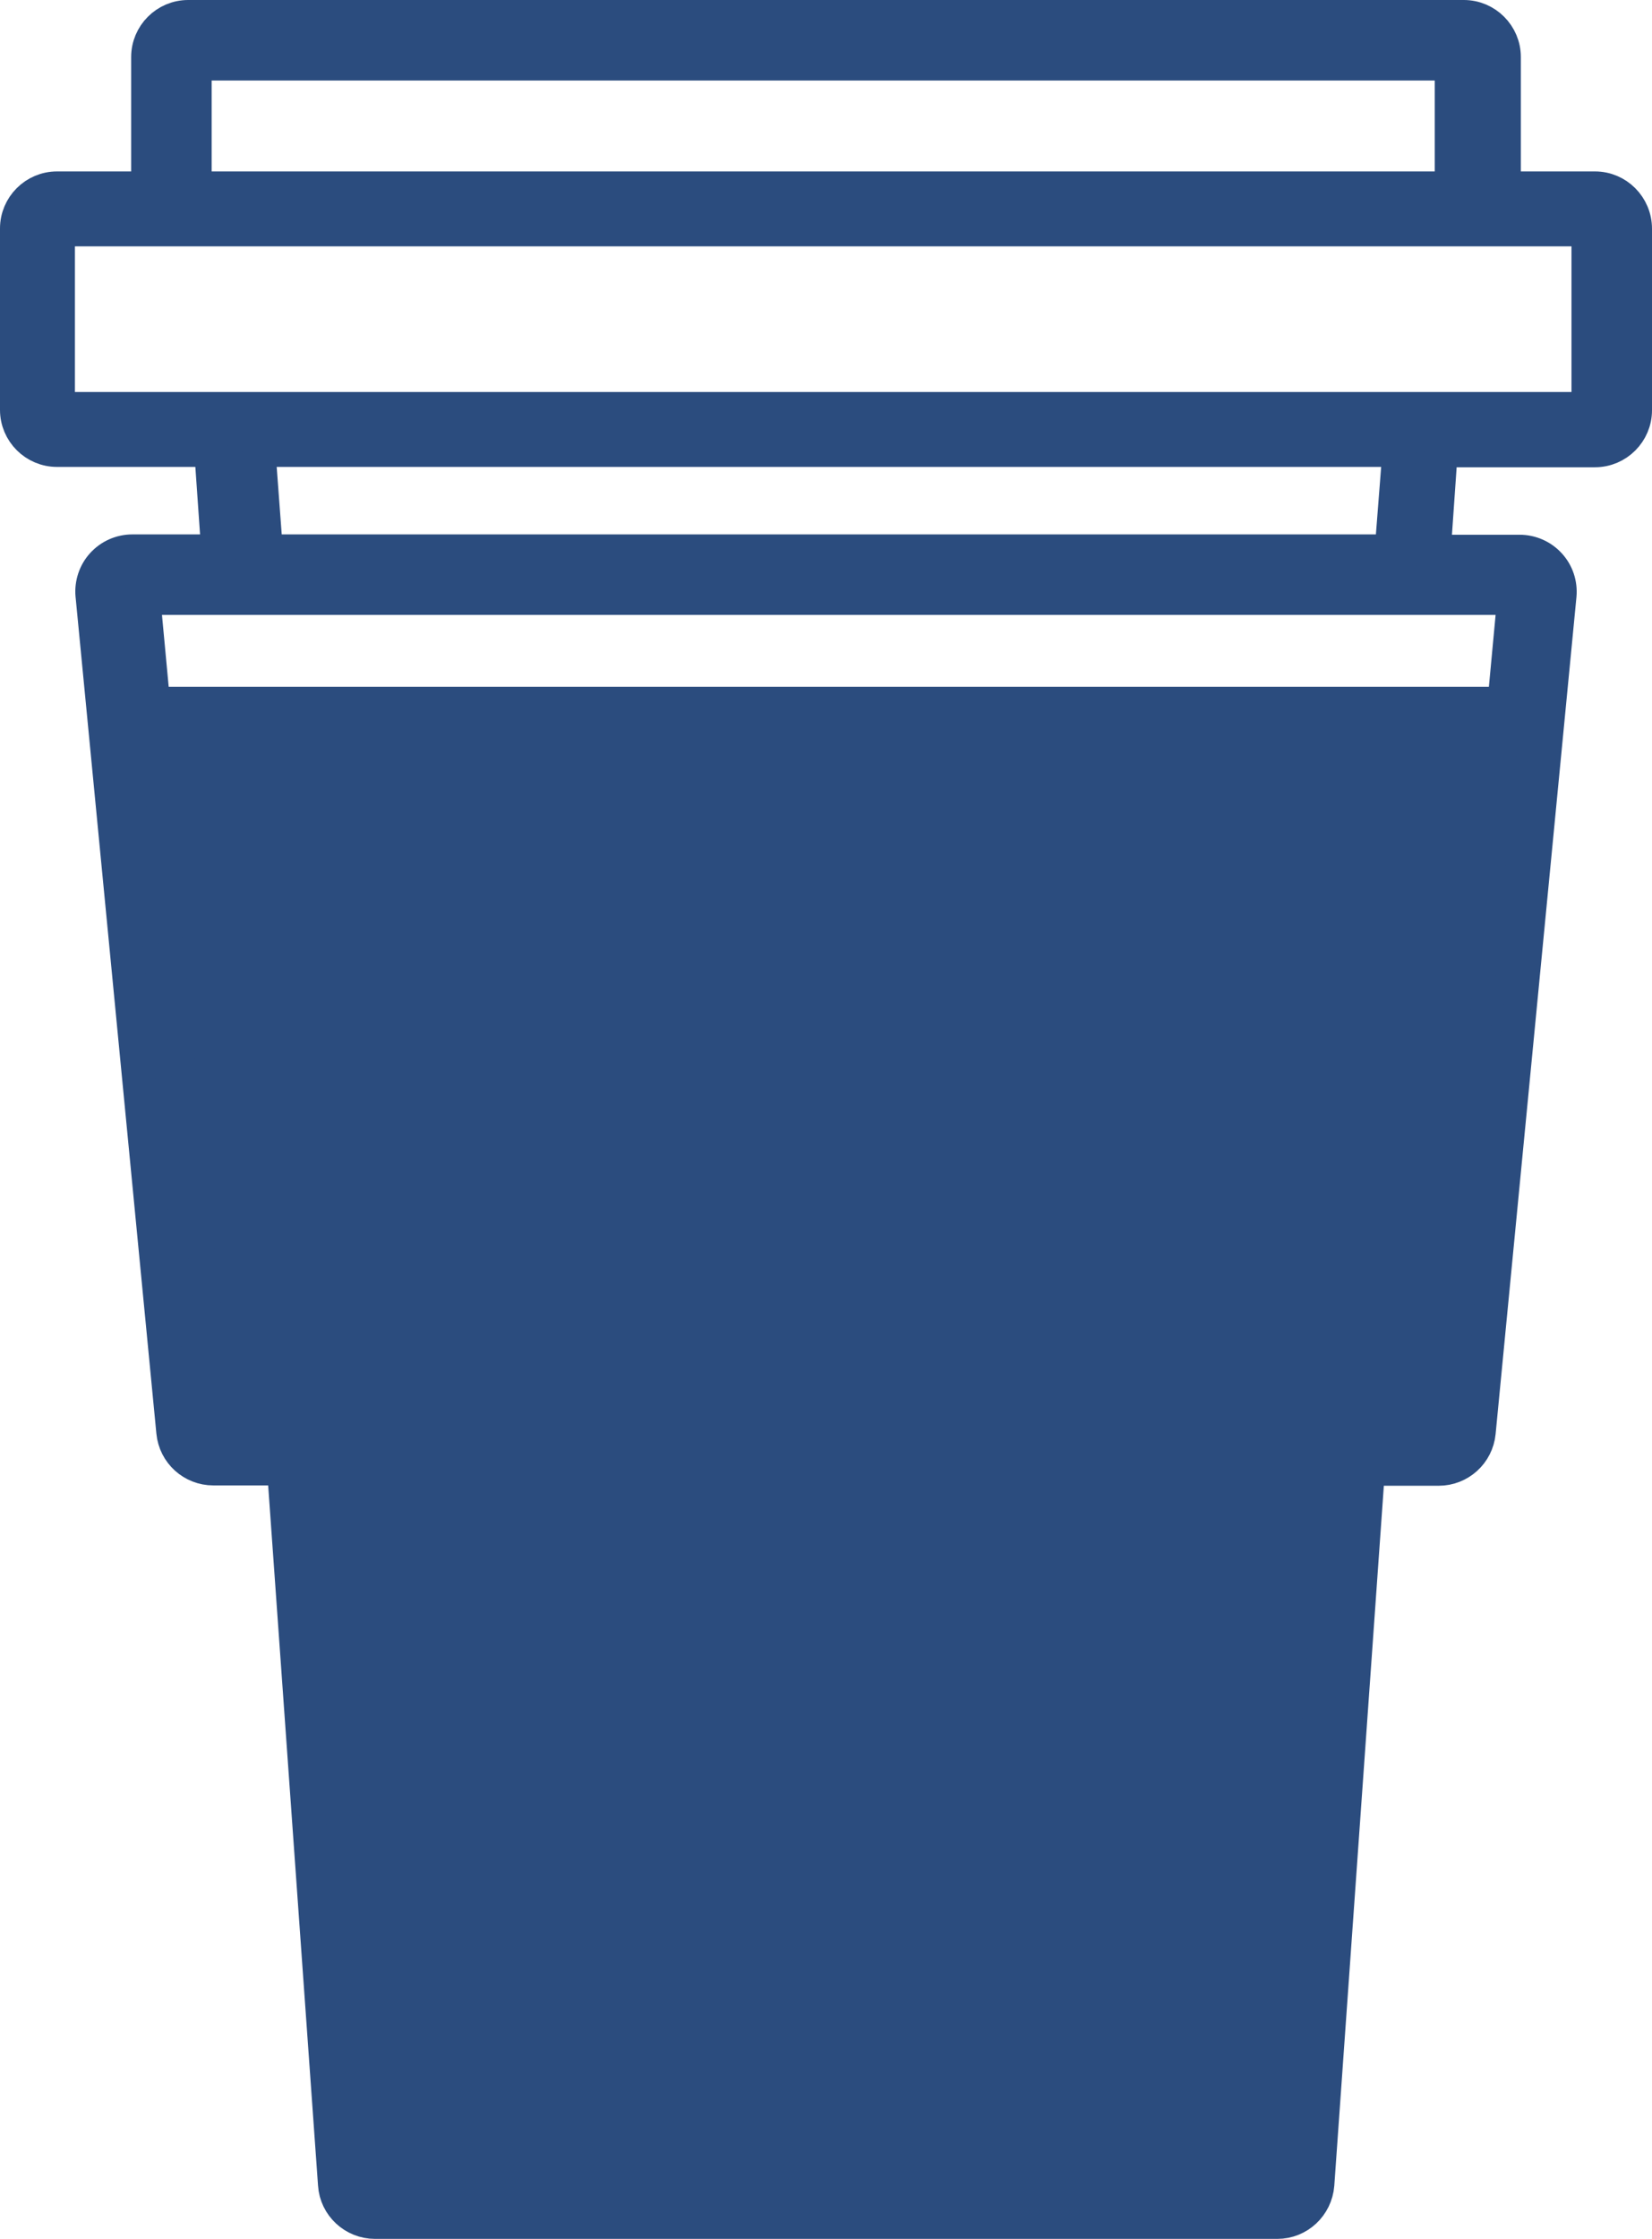 <?xml version="1.0" encoding="UTF-8"?>
<svg width="296px" height="401px" viewBox="0 0 296 401" version="1.1" xmlns="http://www.w3.org/2000/svg" xmlns:xlink="http://www.w3.org/1999/xlink">
    <!-- Generator: Sketch 52.4 (67378) - http://www.bohemiancoding.com/sketch -->
    <title>分组 6</title>
    <desc>Created with Sketch.</desc>
    <g id="Page-1" stroke="none" stroke-width="1" fill="none" fill-rule="evenodd">
        <g id="分组-6" transform="translate(3, 3)" fill="#2B4C7E">
            <path d="M282.788,30.704 L266.499,30.704 L266.499,7.21 C266.499,3.245 263.254,0 259.287,0 L30.713,0 C26.746,0 23.501,3.245 23.501,7.21 L23.501,30.704 L7.212,30.704 C3.246,30.704 0,33.948 0,37.914 L0,70.42 C0,74.385 3.246,77.63 7.212,77.63 L34.8,77.63 L36.062,95.716 L20.736,95.716 C18.692,95.716 16.769,96.557 15.387,98.059 C14.004,99.561 13.343,101.604 13.523,103.587 L28.008,253.499 C28.369,257.225 31.494,260.049 35.221,260.049 L47.842,260.049 L56.978,388.27 C57.219,392.056 60.404,395 64.191,395 L225.869,395 C229.656,395 232.781,392.056 233.082,388.27 L242.158,260.109 L254.779,260.109 C258.506,260.109 261.631,257.285 261.992,253.559 L276.477,103.647 C276.657,101.604 275.996,99.621 274.613,98.119 C273.231,96.617 271.308,95.776 269.264,95.776 L253.938,95.776 L255.2,77.69 L282.788,77.69 C286.754,77.69 290,74.446 290,70.48 L290,37.974 C290,33.948 286.754,30.704 282.788,30.704 Z M31.925,8.42 L257.075,8.42 L257.075,30.704 L31.925,30.704 L31.925,8.42 Z M254.499,251.628 L36.501,251.628 L22.73,104.136 L268.27,104.136 L254.499,251.628 Z M246.303,95.716 L44.693,95.716 L43.345,77.63 L247.715,77.63 L246.303,95.716 Z M281.512,70.21 L7.425,70.21 L7.425,38.124 L281.575,38.124 L281.575,70.21 L281.512,70.21 Z" id="形状" stroke="#2B4C7E" stroke-width="6" fill-rule="nonzero"></path>
            <polygon id="路径" points="252.994 250.492 38.547 250.492 25 120 266.541 120"></polygon>
            <polygon id="路径" fill-rule="nonzero" points="224.178 386.471 66.167 386.471 57 265 233.345 265"></polygon>
        </g>
    </g>
</svg>